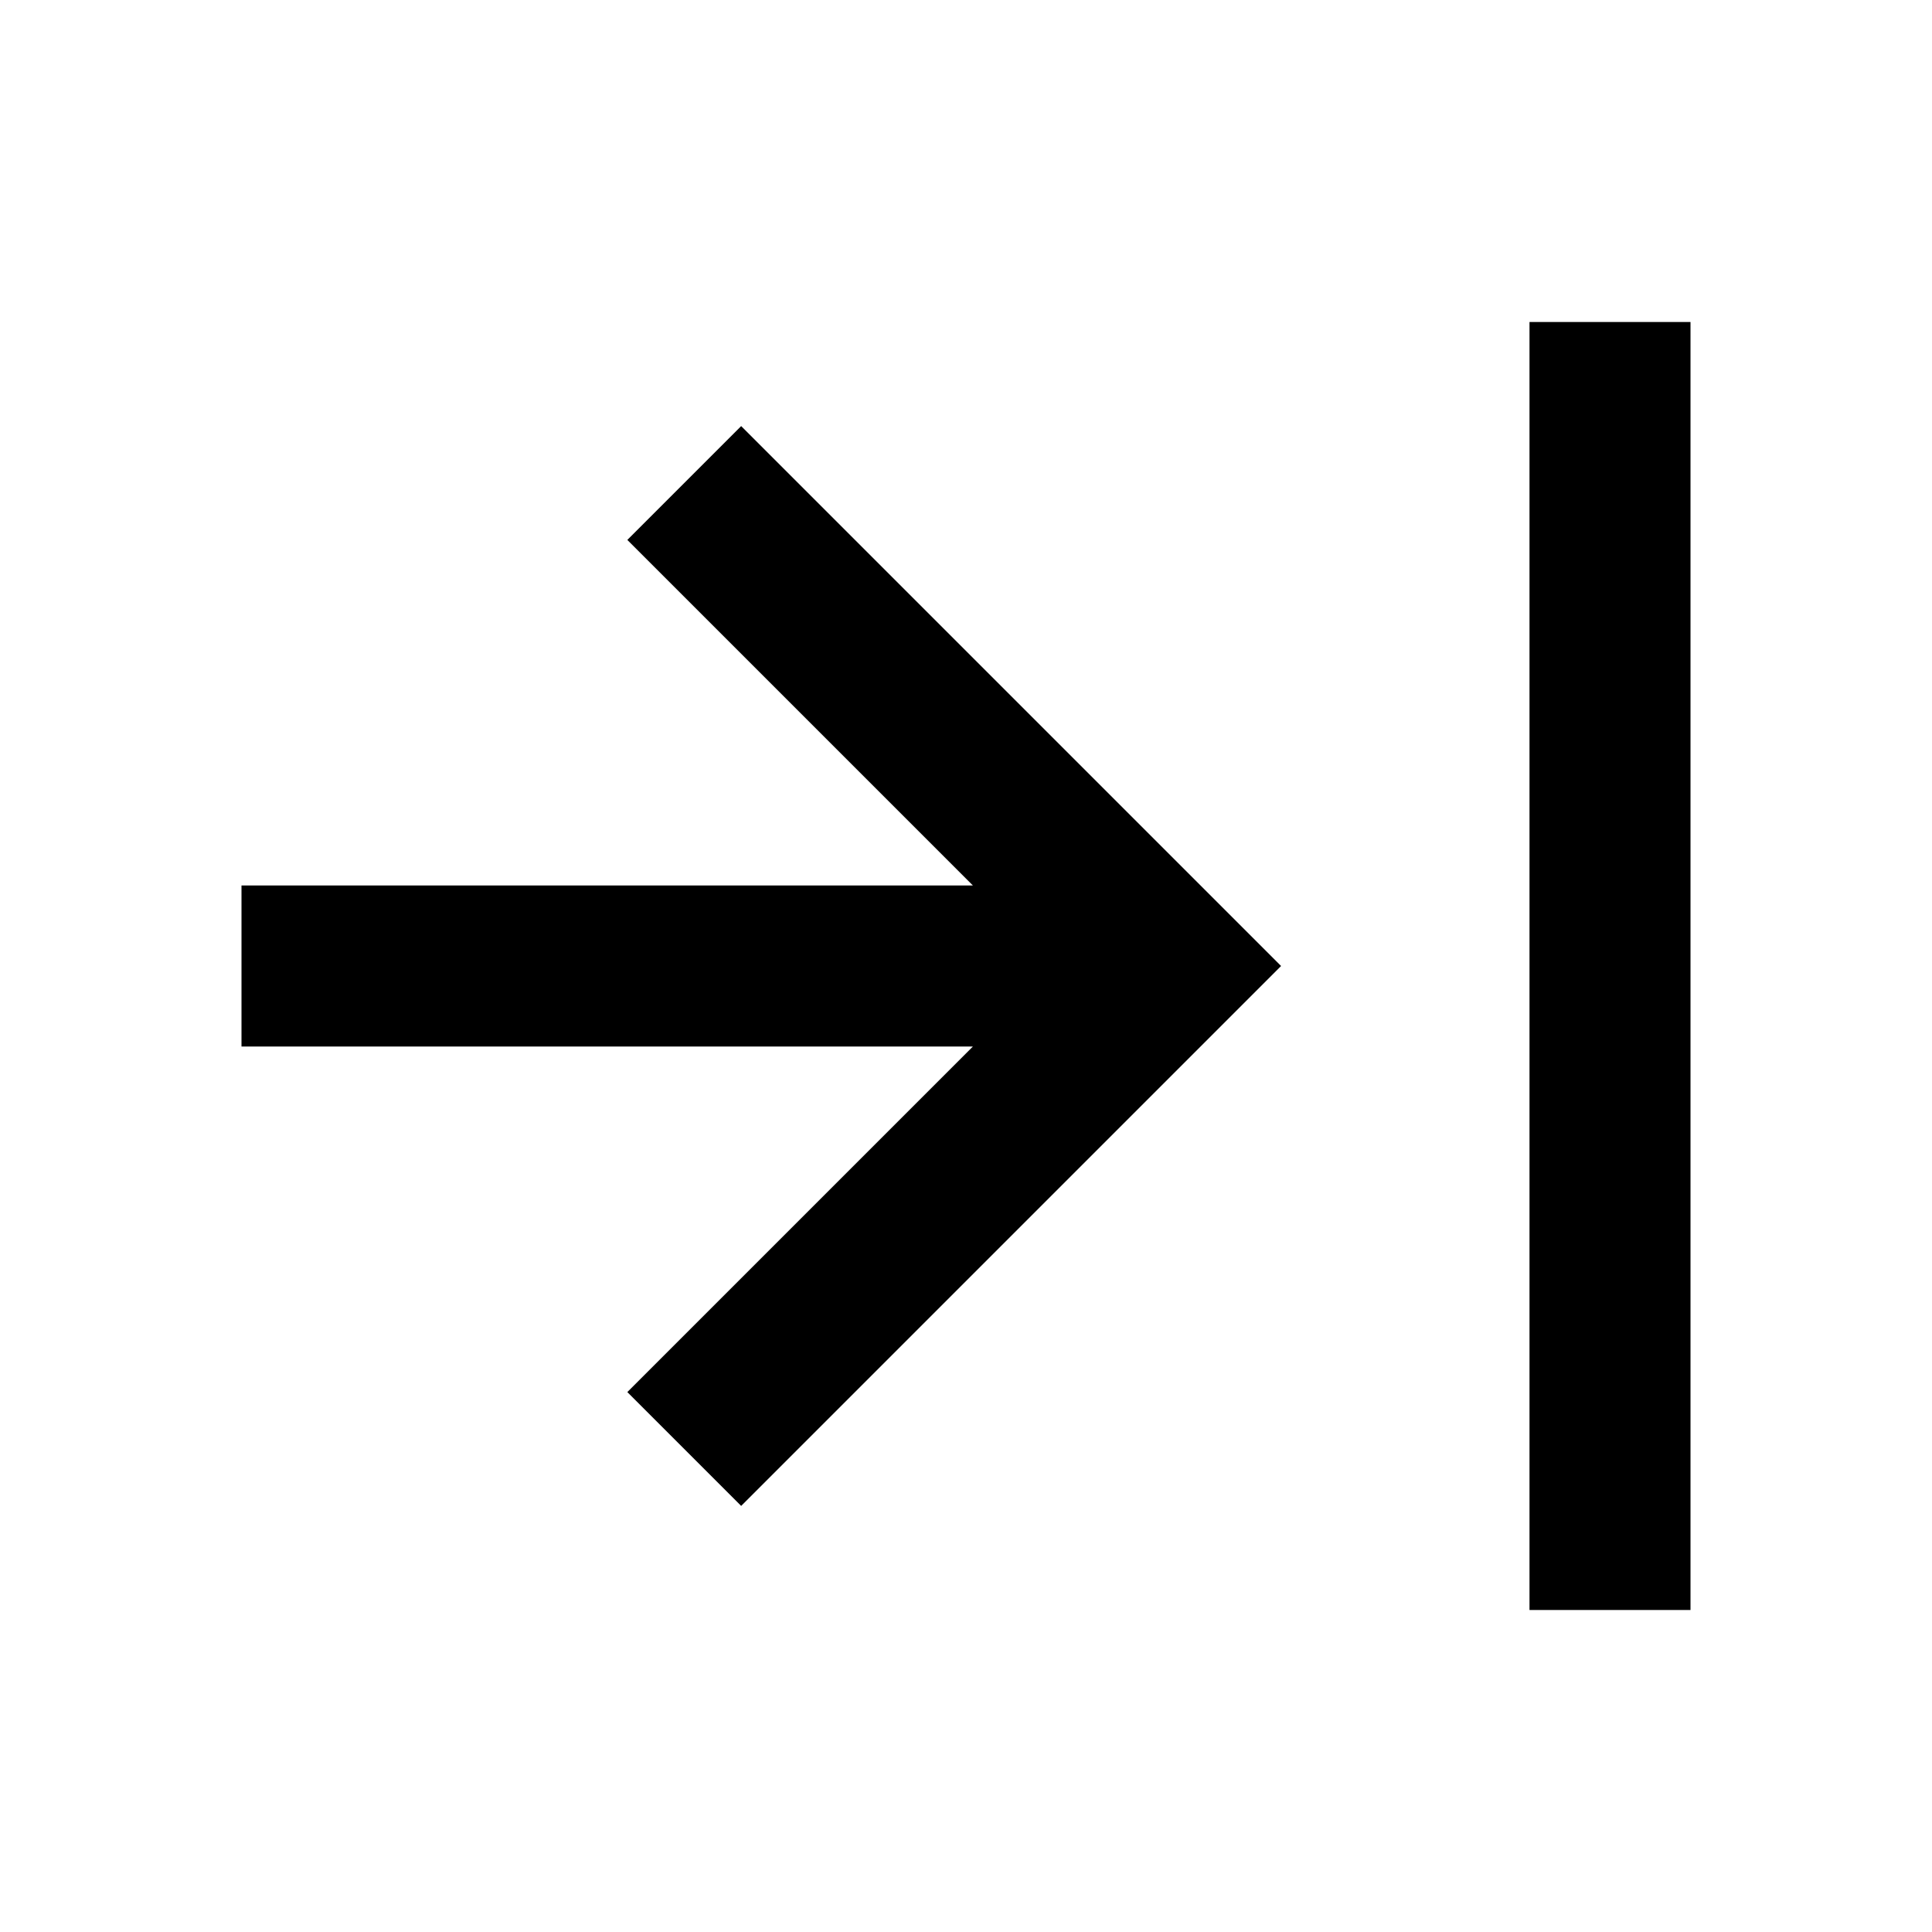 <svg width="24" height="24" viewBox="0 0 24 24" fill="none" xmlns="http://www.w3.org/2000/svg">
<path d="M21 4H19V20H21V4Z" fill="black"/>
<path d="M7.793 6.707L12.086 11H3V13H12.086L7.793 17.293L9.207 18.707L15.914 12L9.207 5.293L7.793 6.707Z" fill="black"/>
</svg>
